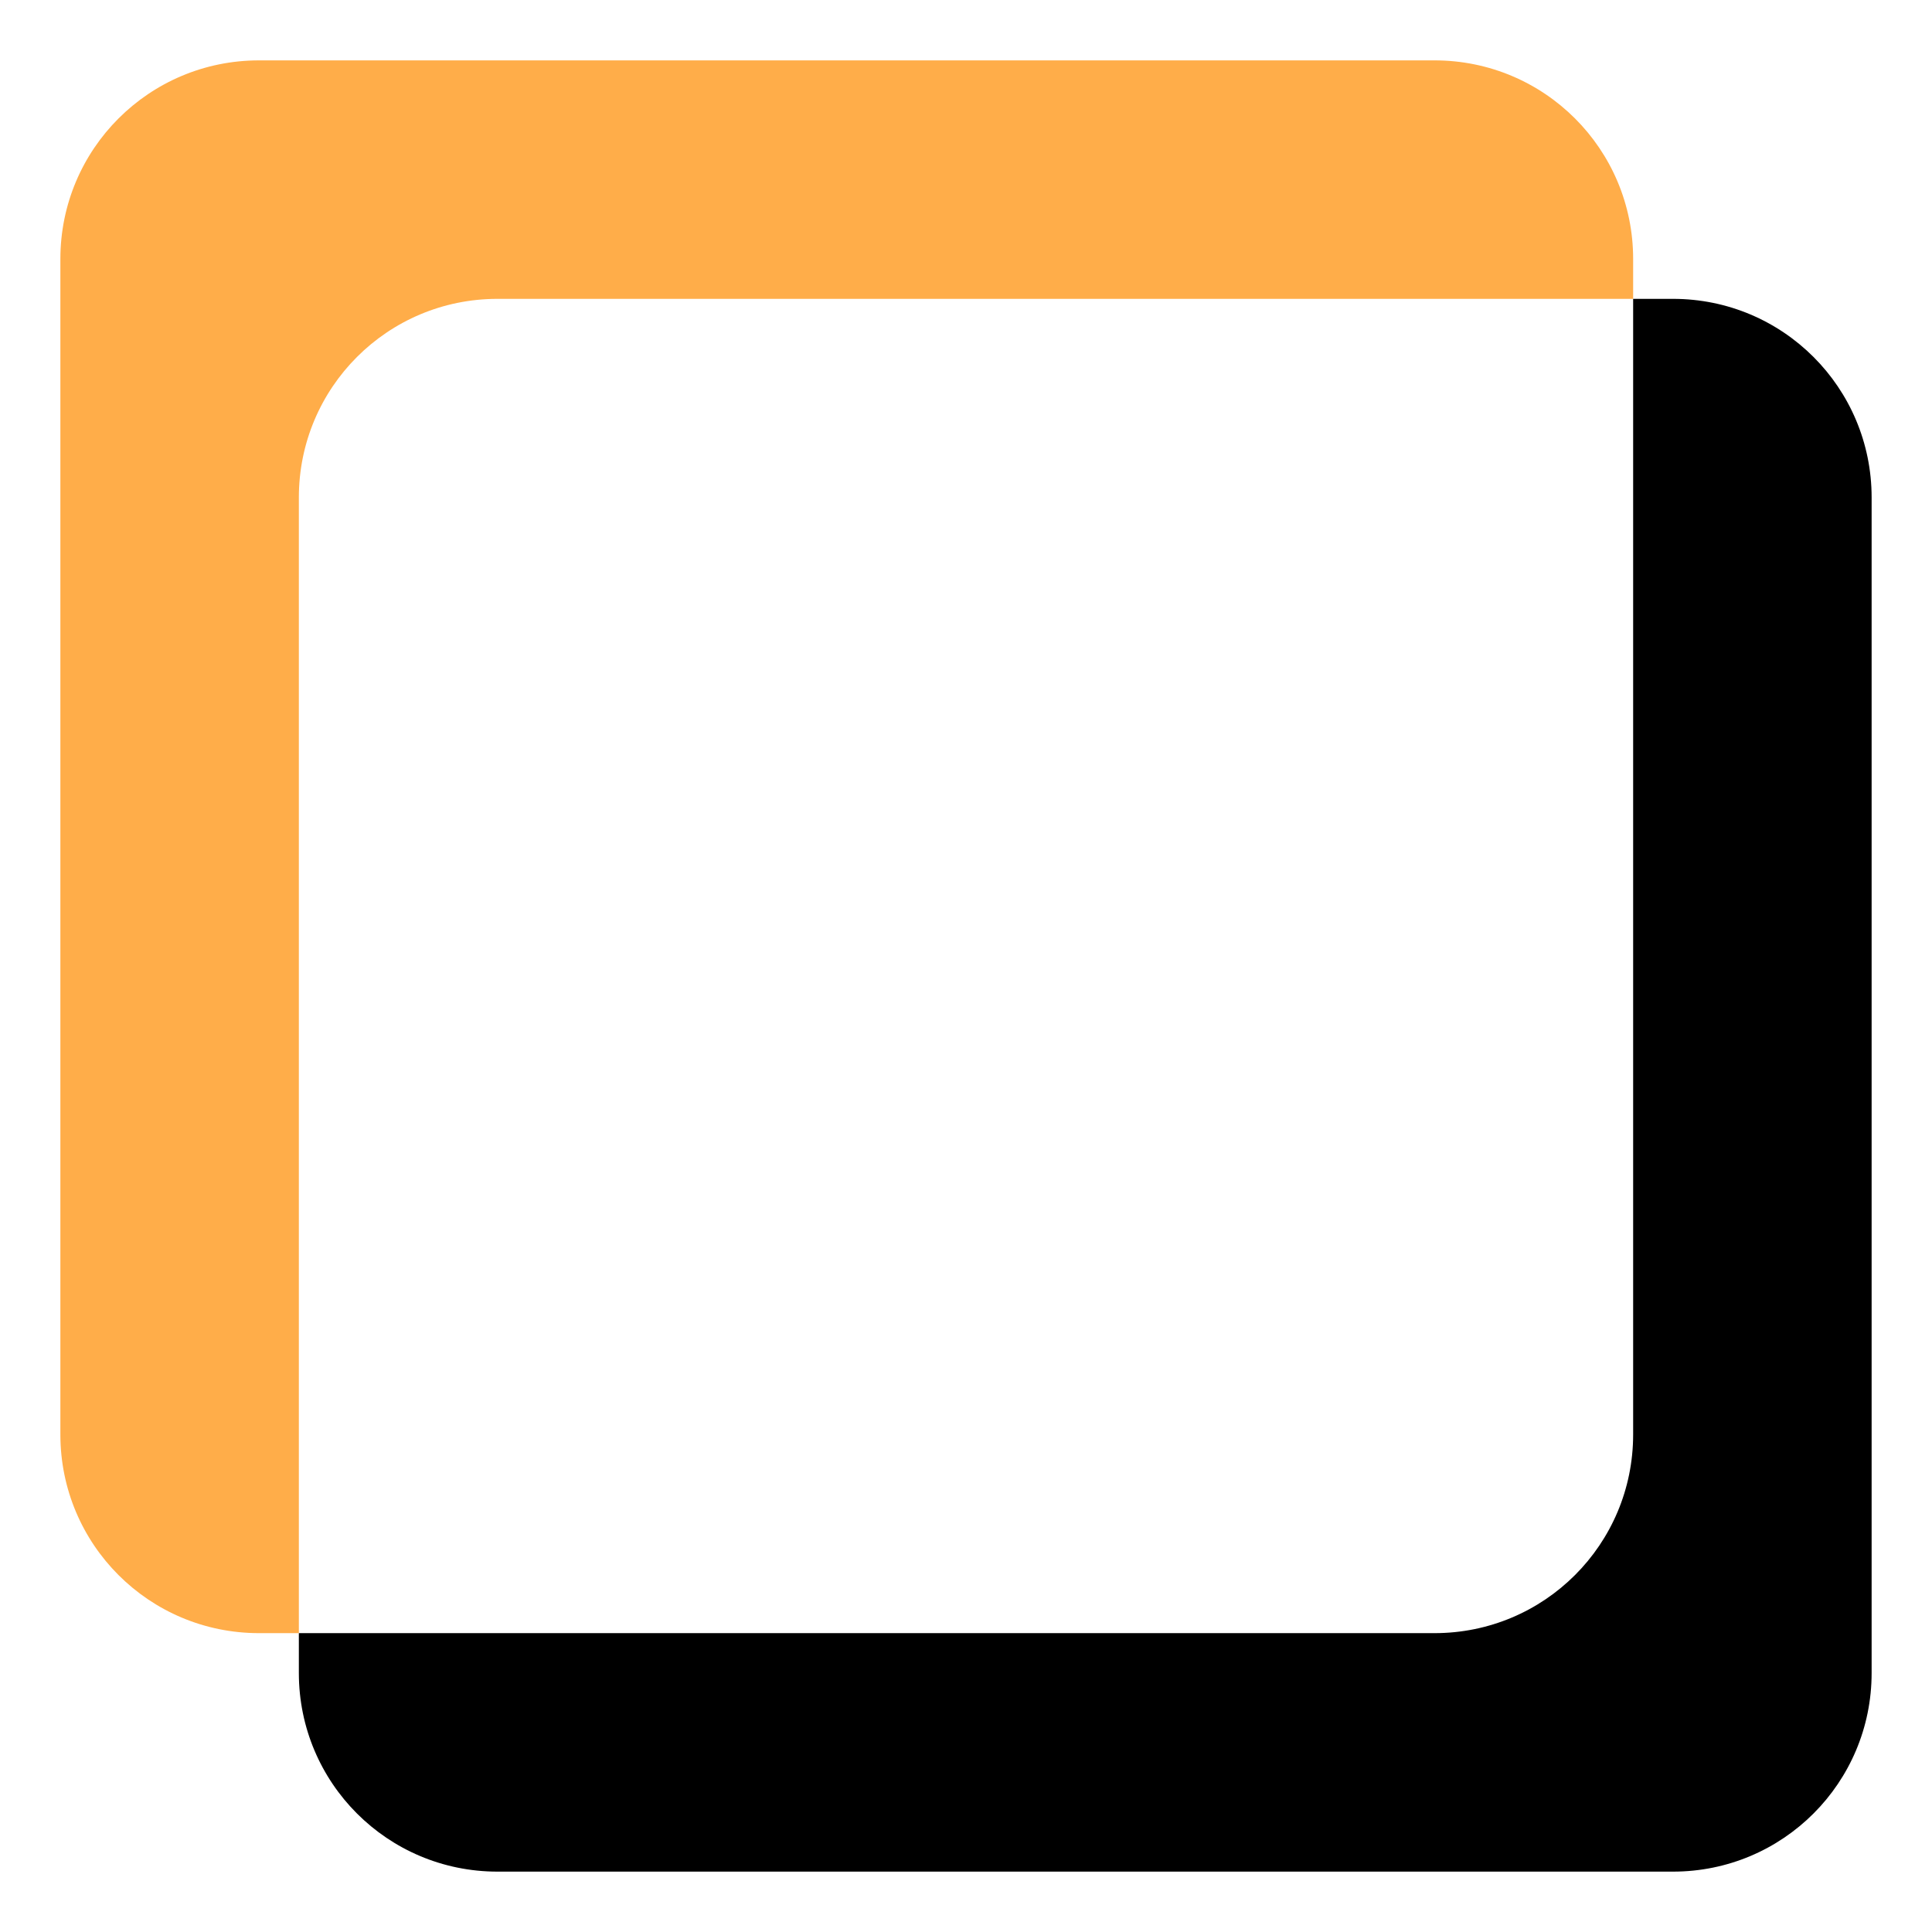 <?xml version="1.0" encoding="UTF-8"?><svg id="Layer_1" xmlns="http://www.w3.org/2000/svg" viewBox="0 0 32 32"><defs><style>.cls-1{fill:#ffad49;}</style></defs><path class="cls-1" d="M8.24,4.95H27.05v-.66c0-1.82-1.47-3.29-3.29-3.29H4.29c-1.82,0-3.29,1.47-3.29,3.29V23.76c0,1.82,1.47,3.29,3.29,3.29h.66V8.24c0-1.82,1.47-3.29,3.29-3.29Z"/><path d="M27.71,4.95h-.66V23.76c0,1.82-1.47,3.29-3.29,3.29H4.95v.66c0,1.82,1.47,3.29,3.29,3.29H27.71c1.82,0,3.29-1.47,3.29-3.29V8.24c0-1.82-1.47-3.29-3.29-3.29Z"/></svg>